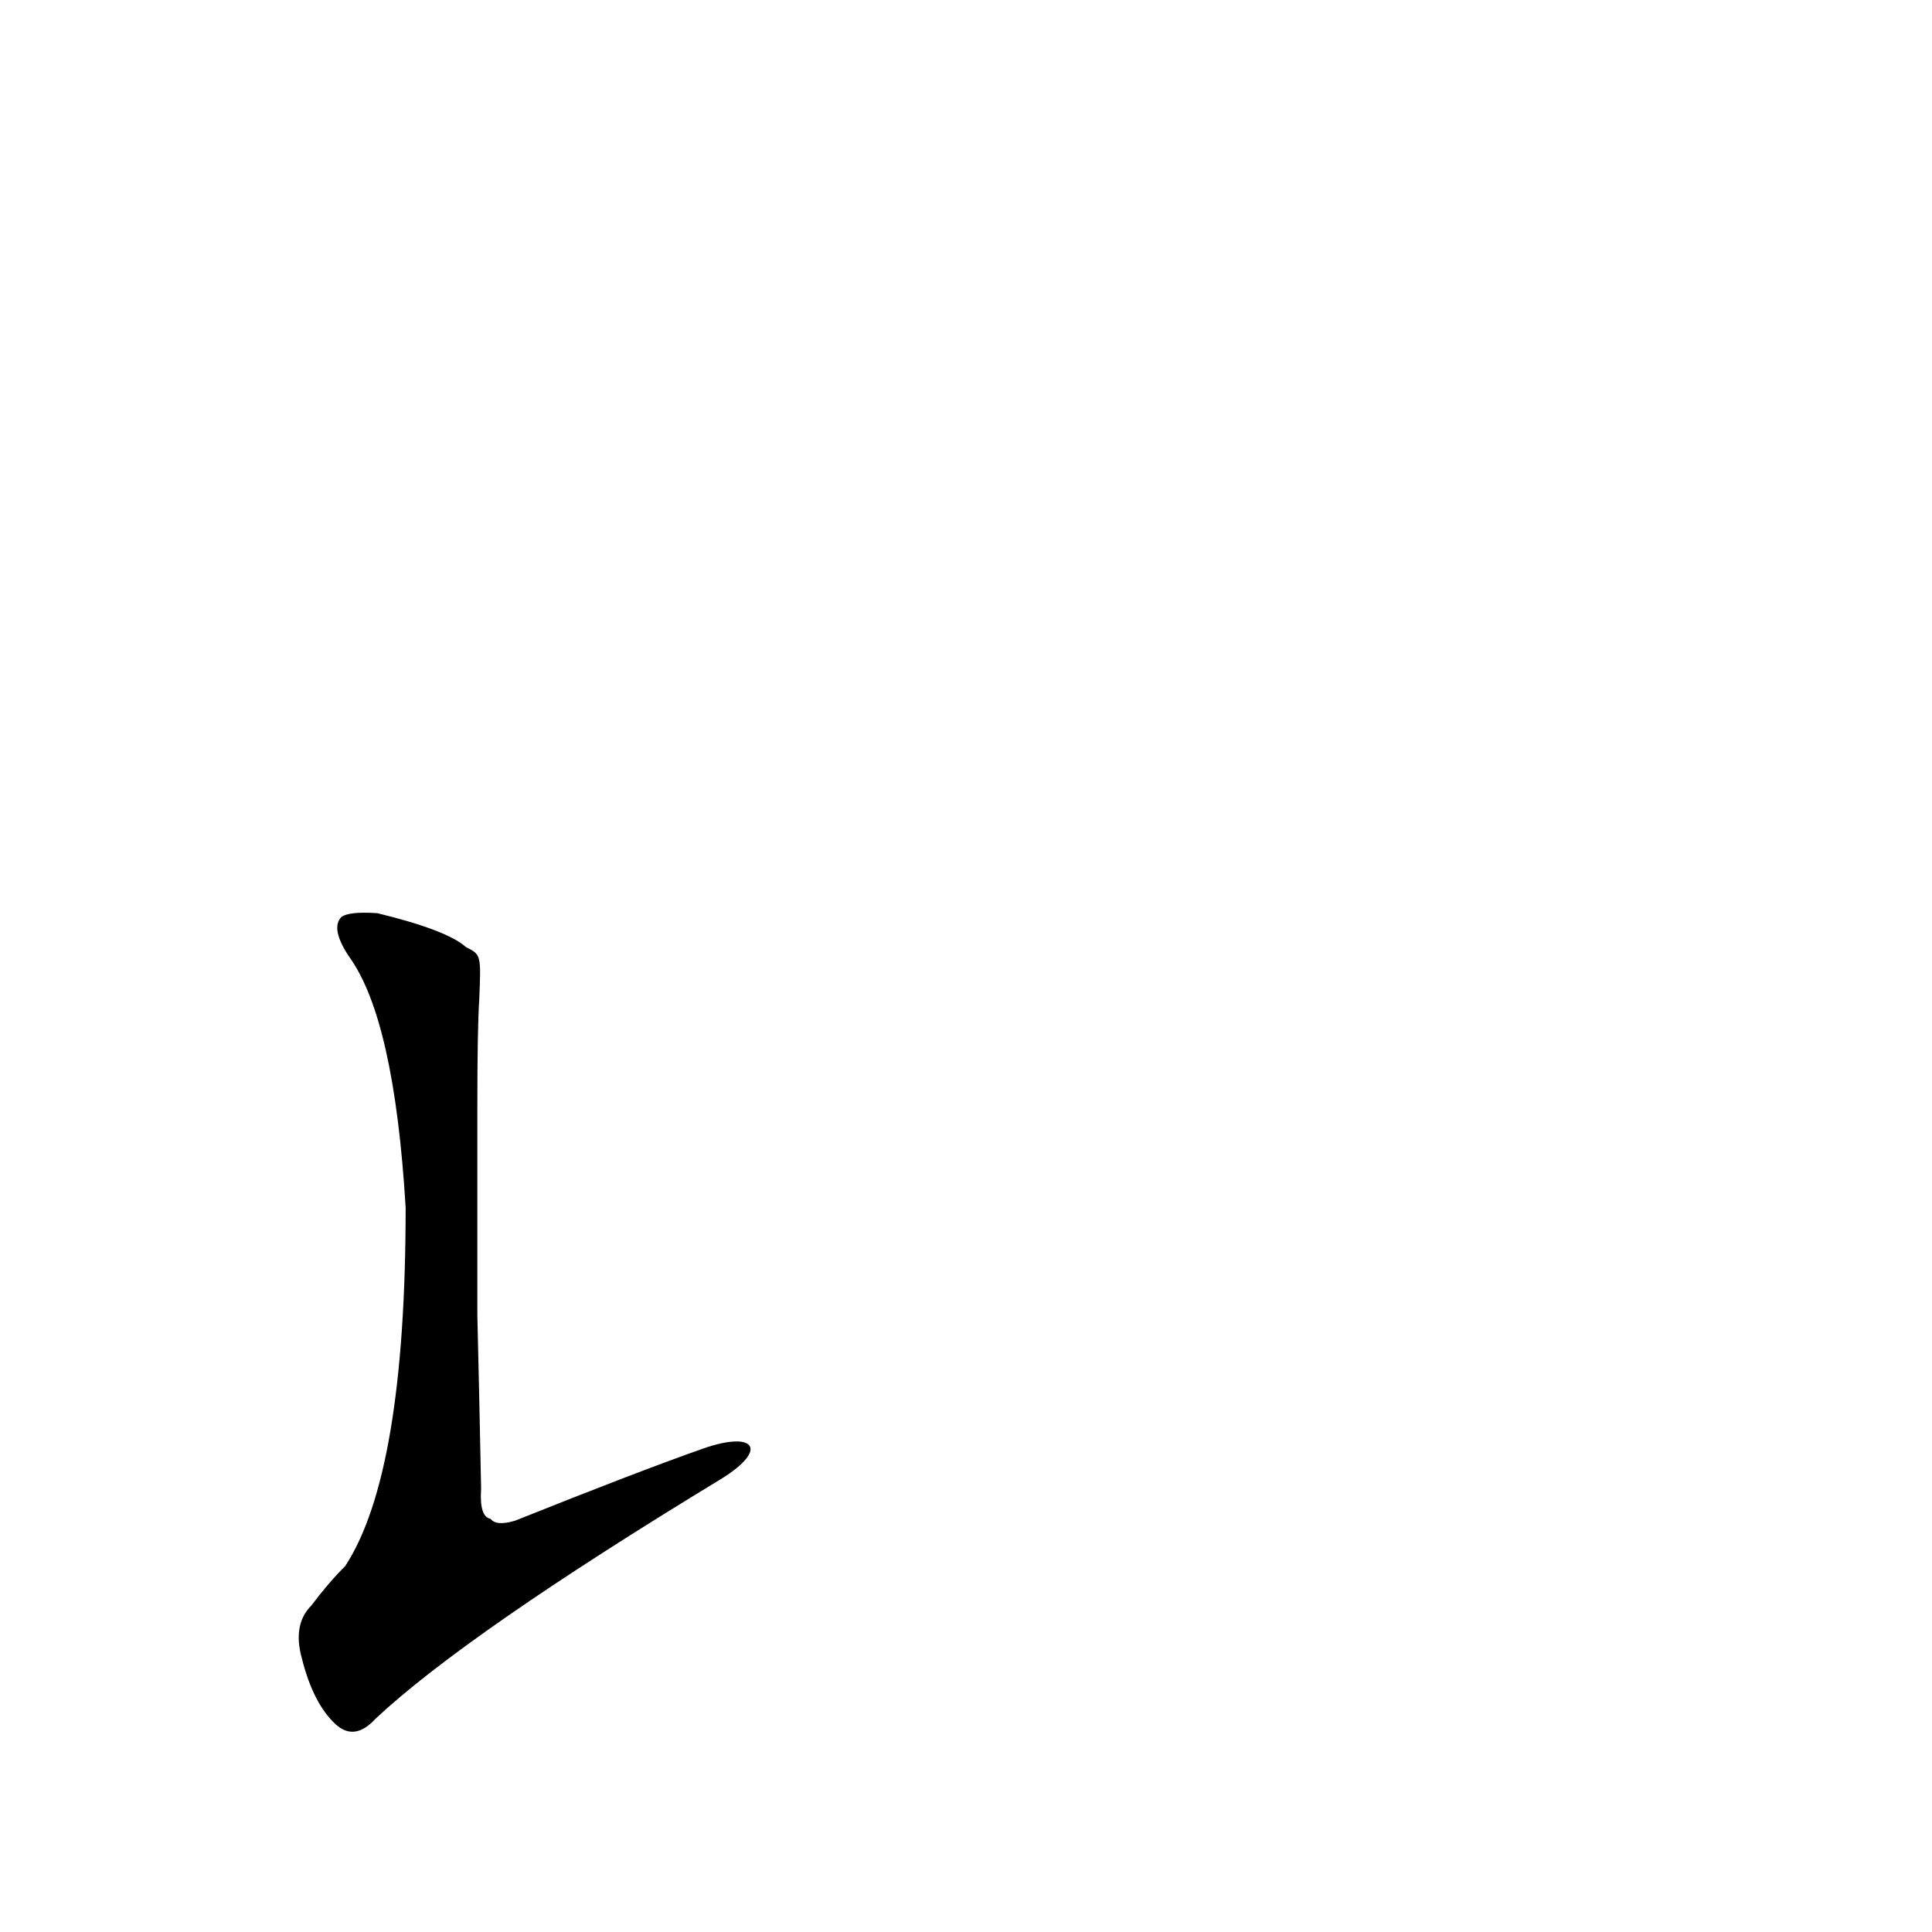 <?xml version='1.0' encoding='utf-8'?>
<svg xmlns="http://www.w3.org/2000/svg" version="1.1" viewBox="0 0 1024 1024"><g transform="scale(1, -1) translate(0, -900)"><path d="M 372 132 Q 338 120 273 94 Q 263 91 260 95 Q 254 96 255 111 Q 254 162 253 203 L 253 231 Q 253 262 253 286 L 253 313 Q 253 355 254 370 C 255 394 255 394 247 398 Q 237 407 200 416 Q 185 417 181 414 Q 175 408 185 393 Q 209 360 215 260 Q 215 119 183 70 Q 174 61 165 49 Q 155 39 160 21 Q 166 -3 178 -14 Q 188 -23 199 -11 Q 247 34 382 116 C 408 132 400 142 372 132 Z" fill="black" /></g></svg>
